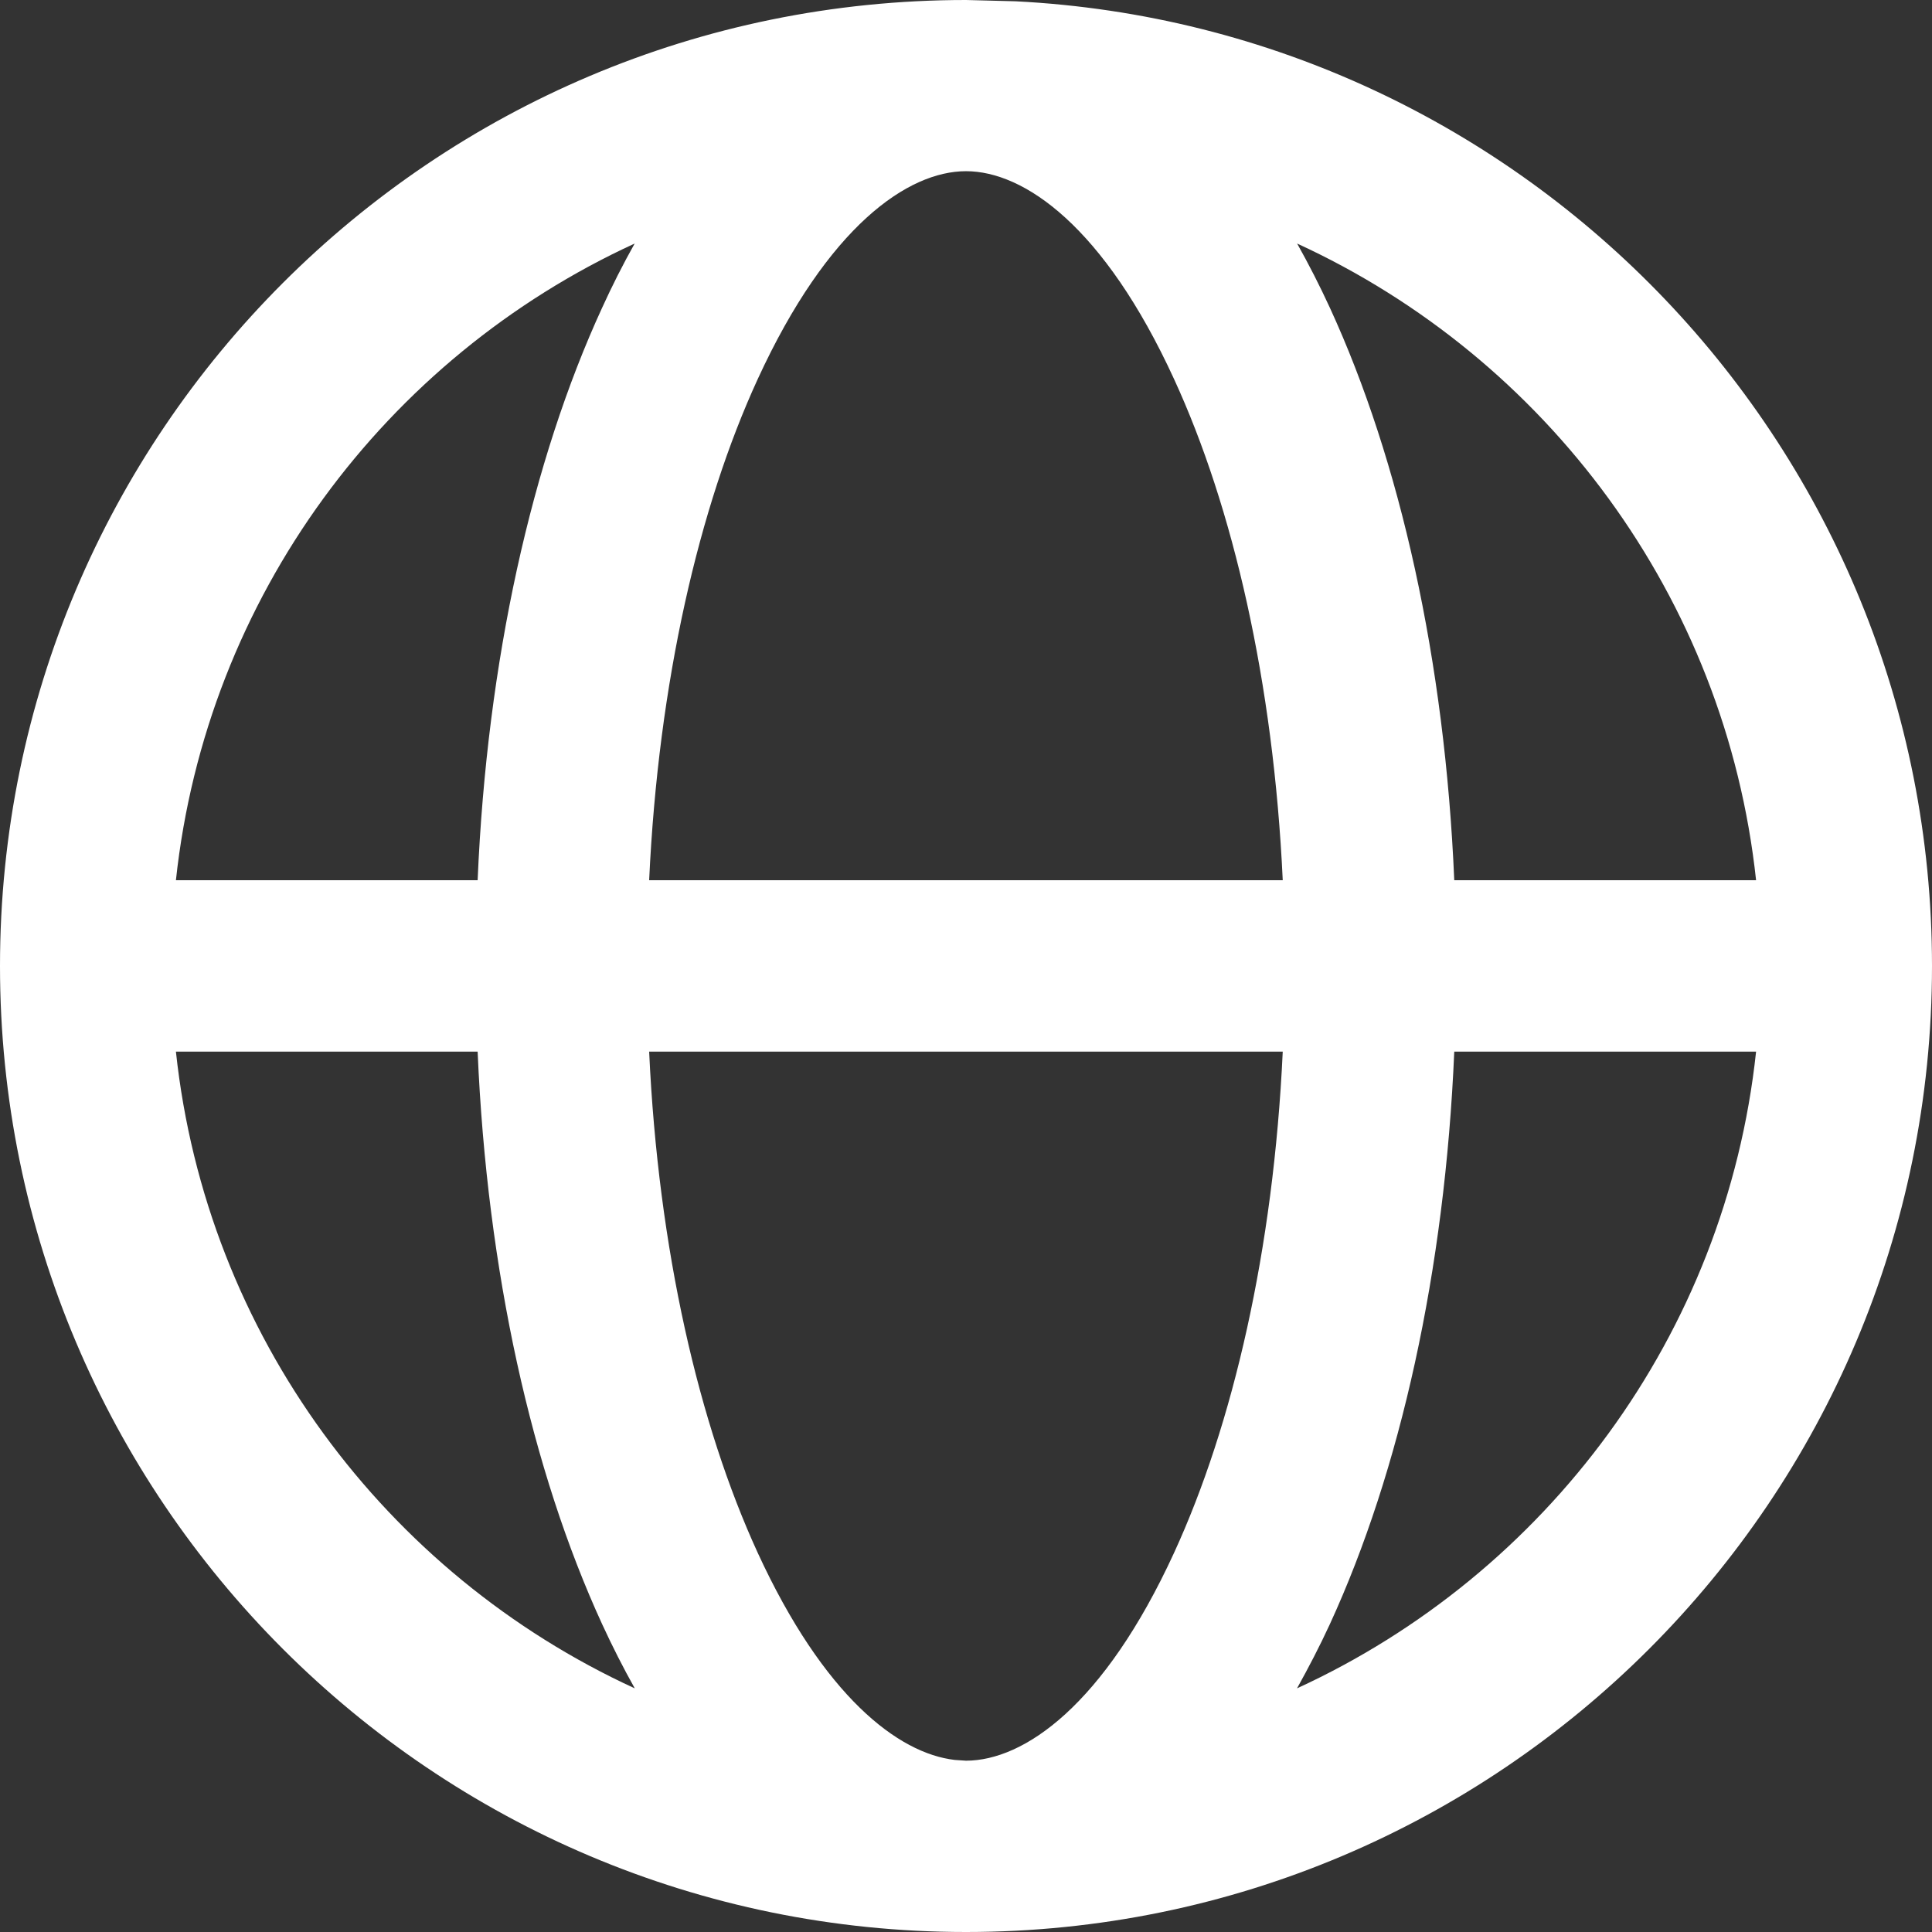 <svg width="18" height="18" viewBox="0 0 18 18" fill="none" xmlns="http://www.w3.org/2000/svg">
<rect x="0" y="0" width="18" height="18" fill="#333333" stroke="none"/>
<path d="M9.462 0.012C14.218 0.253 18 4.185 18 9C18 13.97 13.97 18 9 18C4.03 18 0 13.97 0 9C0 4.029 4.029 0 9 0L9.462 0.012ZM6.048 9.798C6.133 11.646 6.513 13.276 7.059 14.466C7.674 15.803 8.367 16.336 8.896 16.397L9 16.404C9.54 16.403 10.284 15.892 10.939 14.466C11.486 13.276 11.865 11.646 11.951 9.798H6.048ZM1.639 9.798C1.922 12.44 3.596 14.665 5.914 15.73C5.805 15.536 5.704 15.336 5.61 15.132C4.954 13.705 4.537 11.84 4.45 9.798H1.639ZM13.549 9.798C13.462 11.84 13.046 13.705 12.39 15.132C12.296 15.336 12.192 15.536 12.084 15.73C14.402 14.665 16.078 12.441 16.361 9.798H13.549ZM5.913 2.269C3.595 3.334 1.923 5.559 1.639 8.201H4.45C4.537 6.158 4.954 4.293 5.61 2.867C5.703 2.663 5.804 2.463 5.913 2.269ZM9 1.595C8.46 1.595 7.715 2.106 7.059 3.533C6.513 4.722 6.134 6.352 6.048 8.201H11.951C11.865 6.352 11.486 4.722 10.939 3.533C10.284 2.106 9.54 1.595 9 1.595ZM12.085 2.269C12.194 2.463 12.296 2.663 12.39 2.867C13.046 4.293 13.462 6.158 13.549 8.201H16.361C16.077 5.558 14.403 3.334 12.085 2.269Z" fill="white"/>
</svg>
